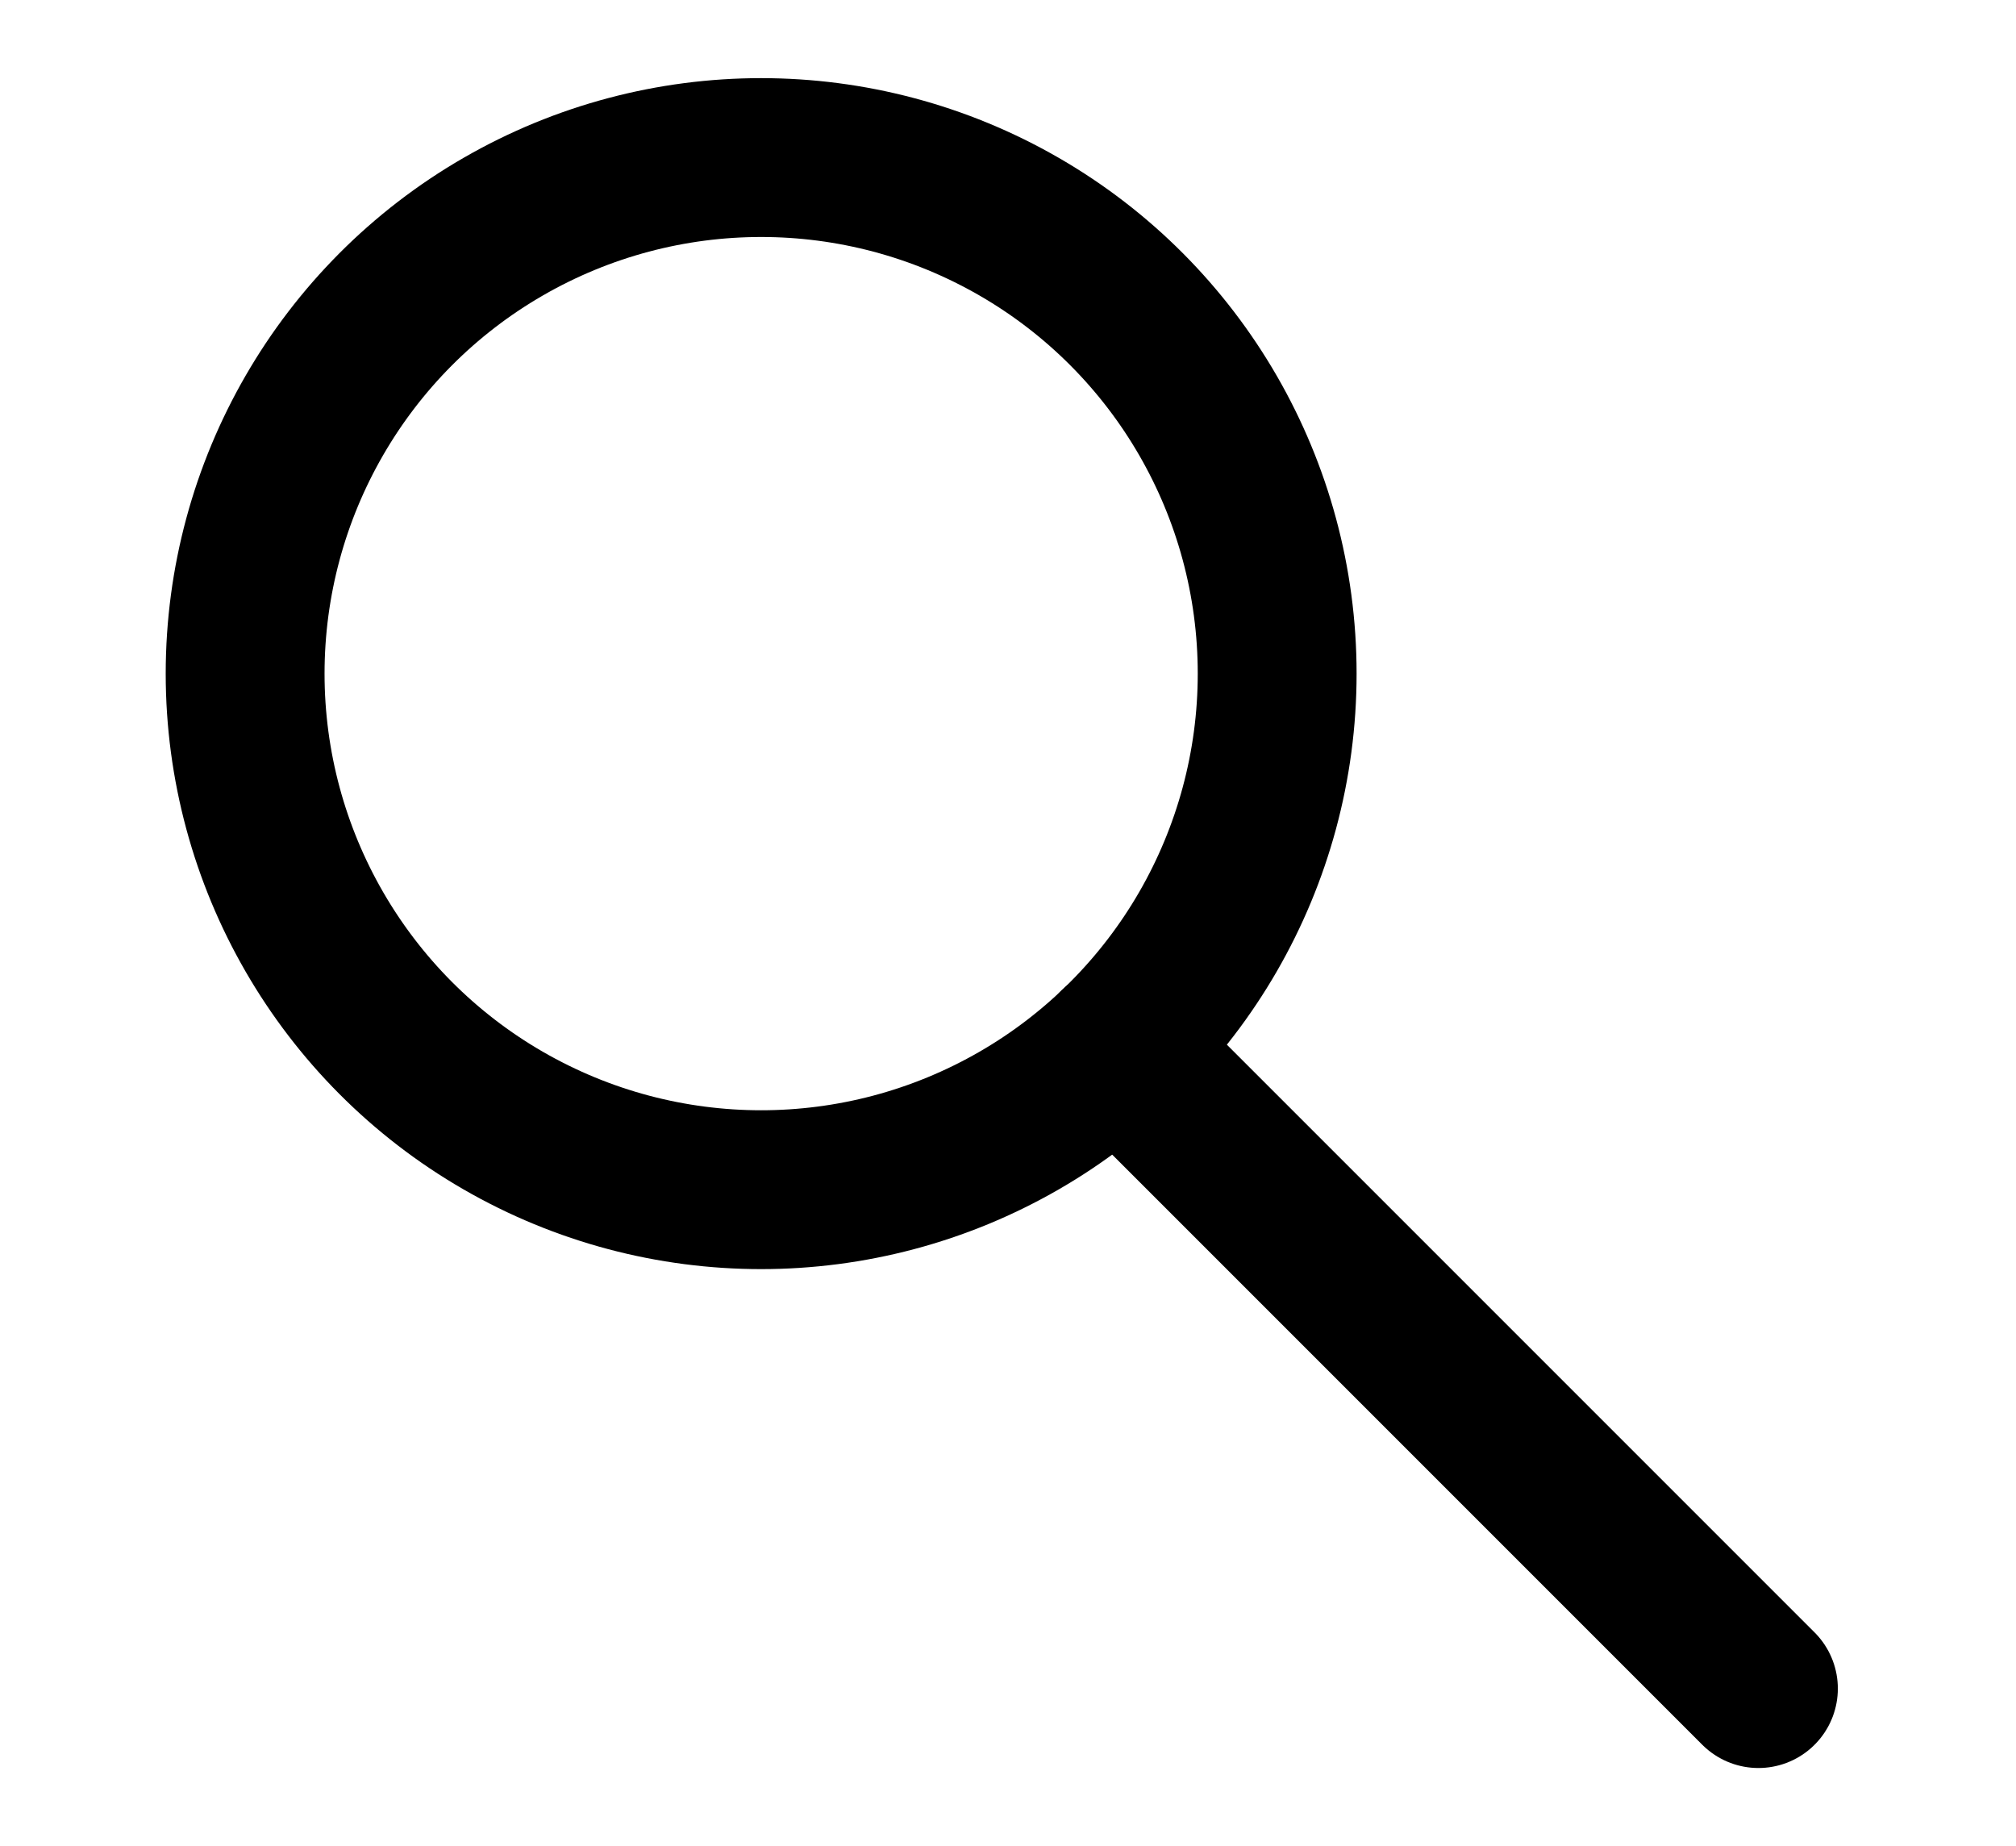 <?xml version="1.0" encoding="utf-8"?>
<!-- Generator: Adobe Illustrator 23.0.3, SVG Export Plug-In . SVG Version: 6.00 Build 0)  -->
<svg version="1.1" id="Calque_1" xmlns="http://www.w3.org/2000/svg" xmlns:xlink="http://www.w3.org/1999/xlink" x="0px" y="0px"
	 viewBox="0 0 469.6 430" style="enable-background:new 0 0 469.6 430;" xml:space="preserve">
<style type="text/css">
	.st0{display:none;}
	.st1{fill:none;stroke:#000000;stroke-width:37;stroke-miterlimit:10;}
	.st2{fill:none;stroke:#000000;stroke-width:37;stroke-linecap:round;stroke-miterlimit:10;}
</style>
<title>filters</title>
<path class="st0" d="M185.7-9.7c0-46.1-37.4-83.5-83.5-83.5c-46.1,0-83.5,37.4-83.5,83.5c0,39,27,72.8,65,81.4v308.6
	c0,10.2,8.3,18.5,18.5,18.5s18.5-8.3,18.5-18.5V71.7C158.7,63.1,185.7,29.3,185.7-9.7z M102.2,36.8C76.5,36.8,55.7,16,55.7-9.7
	s20.8-46.5,46.5-46.5s46.5,20.8,46.5,46.5C148.7,16,127.9,36.8,102.2,36.8z"/>
<path class="st0" d="M250.7,300.9V-7.7c0-10.2-8.3-18.5-18.5-18.5c-10.2,0-18.5,8.3-18.5,18.5v308.6c-45,10.2-73.1,55-62.9,99.9
	c10.2,45,55,73.1,99.9,62.9c45-10.2,73.1-55,62.9-99.9C306.5,332.5,282.1,308,250.7,300.9z M232.2,428.8
	c-25.7,0-46.5-20.8-46.5-46.5c0-25.7,20.8-46.5,46.5-46.5s46.5,20.8,46.5,46.5C278.7,408,257.9,428.8,232.2,428.8z"/>
<path class="st0" d="M445.7-9.7c0-46.1-37.4-83.5-83.5-83.5c-46.1,0-83.5,37.4-83.5,83.5c0,39,27,72.8,65,81.4v308.6
	c0,10.2,8.3,18.5,18.5,18.5s18.5-8.3,18.5-18.5V71.7C418.7,63.1,445.7,29.3,445.7-9.7z M362.2,36.8c-25.7,0-46.5-20.8-46.5-46.5
	s20.8-46.5,46.5-46.5s46.5,20.8,46.5,46.5C408.7,16,387.9,36.8,362.2,36.8z"/>
<circle class="st1" cx="177.3" cy="156.9" r="120.2"/>
<line class="st2" x1="409.6" y1="393.3" x2="260.2" y2="243.9"/>
</svg>
